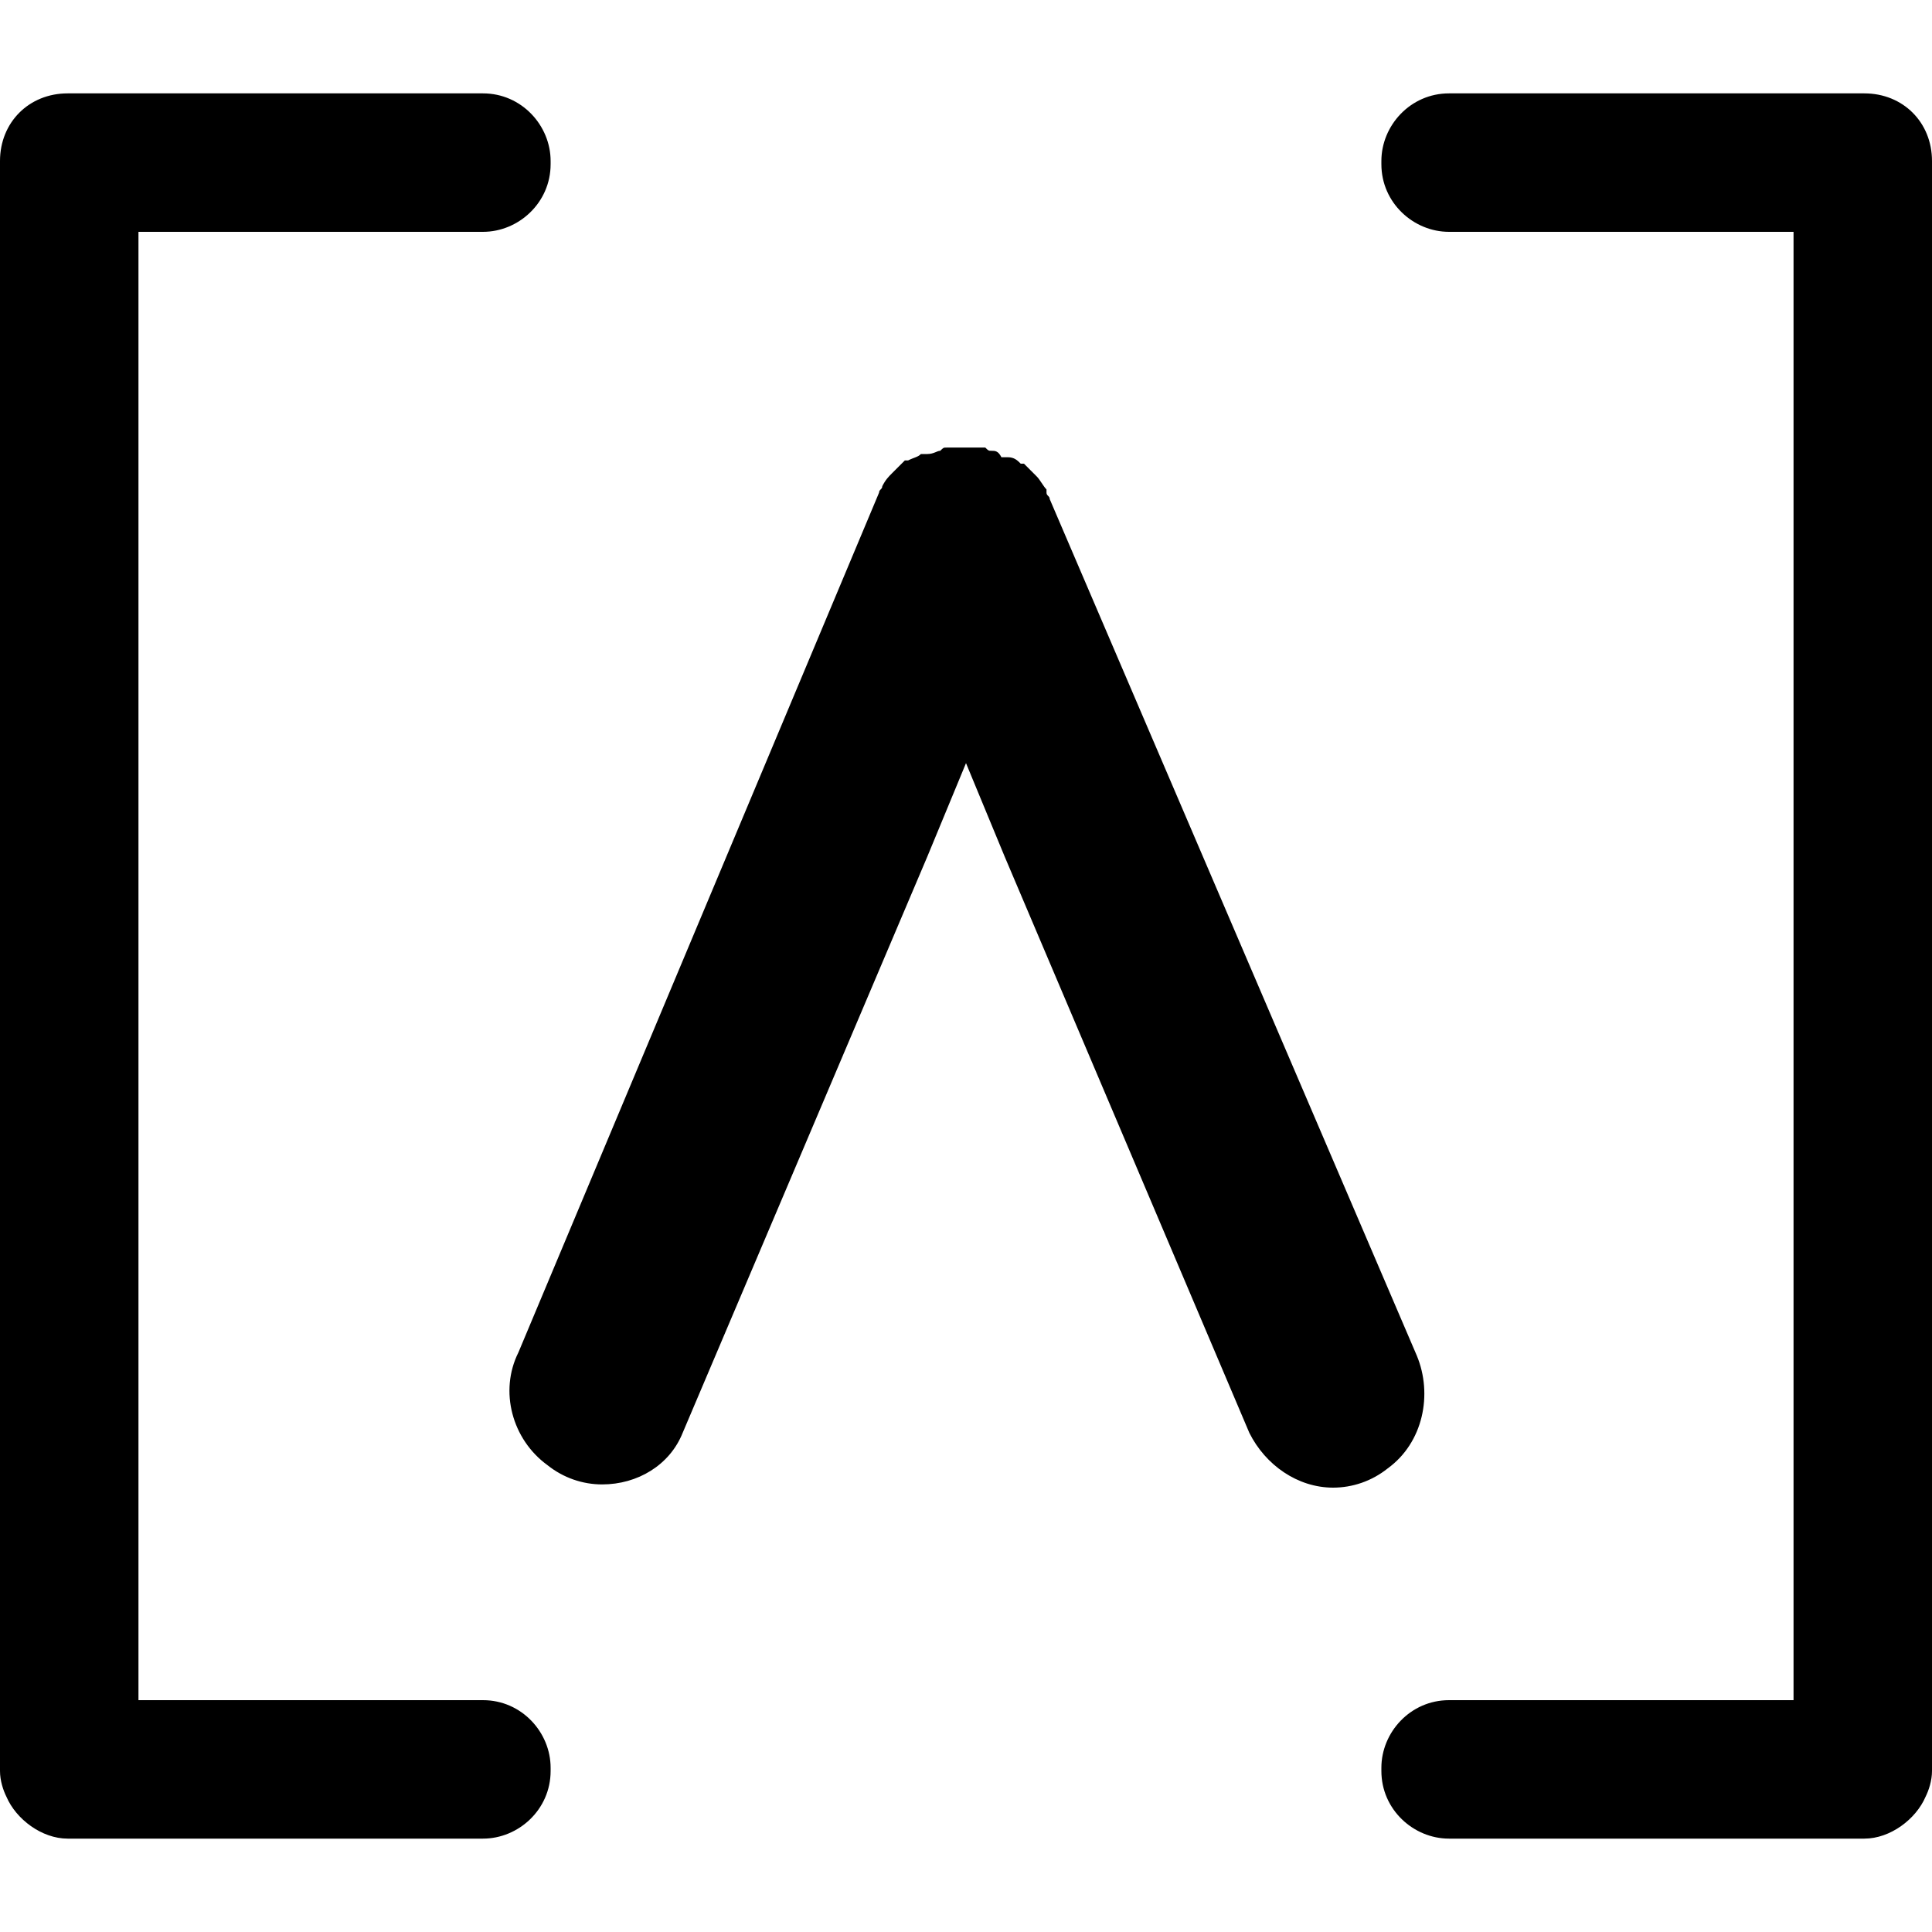 <?xml version="1.0" encoding="utf-8"?>
<!-- Generator: Adobe Illustrator 28.3.0, SVG Export Plug-In . SVG Version: 6.00 Build 0)  -->
<svg version="1.1" id="Layer_2" xmlns="http://www.w3.org/2000/svg" xmlns:xlink="http://www.w3.org/1999/xlink" x="0px" y="0px"
	 viewBox="0 0 60 60" style="enable-background:new 0 0 60 60;" xml:space="preserve">
<g>
	<path d="M15,7.2c1.1,0,2.1-0.9,2.1-2.1V5c0-1.1-0.9-2.1-2.1-2.1H2.1C0.9,2.9,0,3.8,0,5v0c0,0,0,0,0,0V55c0,0.3,0.1,0.6,0.2,0.8
		c0.3,0.7,1.1,1.3,1.9,1.3H15c1.1,0,2.1-0.9,2.1-2.1v-0.1c0-1.1-0.9-2.1-2.1-2.1H4.3V7.2H15z"/>
	<path d="M45,7.2c-1.1,0-2.1-0.9-2.1-2.1V5c0-1.1,0.9-2.1,2.1-2.1h12.9C59.1,2.9,60,3.8,60,5v0c0,0,0,0,0,0V55
		c0,0.3-0.1,0.6-0.2,0.8c-0.3,0.7-1.1,1.3-1.9,1.3H45c-1.1,0-2.1-0.9-2.1-2.1v-0.1c0-1.1,0.9-2.1,2.1-2.1h10.7V7.2H45z"/>
	<path d="M41.4,46.2c0.6,0,1.2-0.2,1.7-0.6c1.1-0.8,1.4-2.3,0.9-3.5l0,0l0,0L32.6,15.5l0,0c0-0.1-0.1-0.1-0.1-0.2c0,0,0,0,0,0l0-0.1
		c-0.1-0.1-0.2-0.3-0.3-0.4l0,0c0,0,0,0-0.1-0.1c-0.1-0.1-0.2-0.2-0.3-0.3c0,0,0,0,0,0l-0.1,0c-0.1-0.1-0.2-0.2-0.4-0.2
		c0,0,0,0-0.1,0c0,0-0.1,0-0.1,0C31,14,30.9,14,30.8,14c-0.1,0-0.1,0-0.2-0.1c-0.1,0-0.2,0-0.3,0c-0.1,0-0.2,0-0.3,0
		c-0.1,0-0.2,0-0.3,0c-0.1,0-0.2,0-0.3,0c-0.1,0-0.1,0-0.2,0.1c-0.1,0-0.2,0.1-0.4,0.1c0,0-0.1,0-0.1,0c0,0,0,0-0.1,0
		c-0.1,0.1-0.2,0.1-0.4,0.2l-0.1,0c0,0,0,0,0,0c-0.1,0.1-0.2,0.2-0.3,0.3c0,0,0,0-0.1,0.1l0,0c-0.1,0.1-0.2,0.2-0.3,0.4l0,0
		c0,0,0,0,0,0c0,0.1-0.1,0.1-0.1,0.2l0,0L16.1,42l0,0l0,0c-0.6,1.2-0.2,2.7,0.9,3.5c0.5,0.4,1.1,0.6,1.7,0.6c1.1,0,2.1-0.6,2.5-1.6
		l7.6-17.9l1.2-2.9c0,0,0,0,0,0l1.2,2.9l7.6,17.9C39.3,45.5,40.3,46.2,41.4,46.2z"/>
</g>
</svg>
